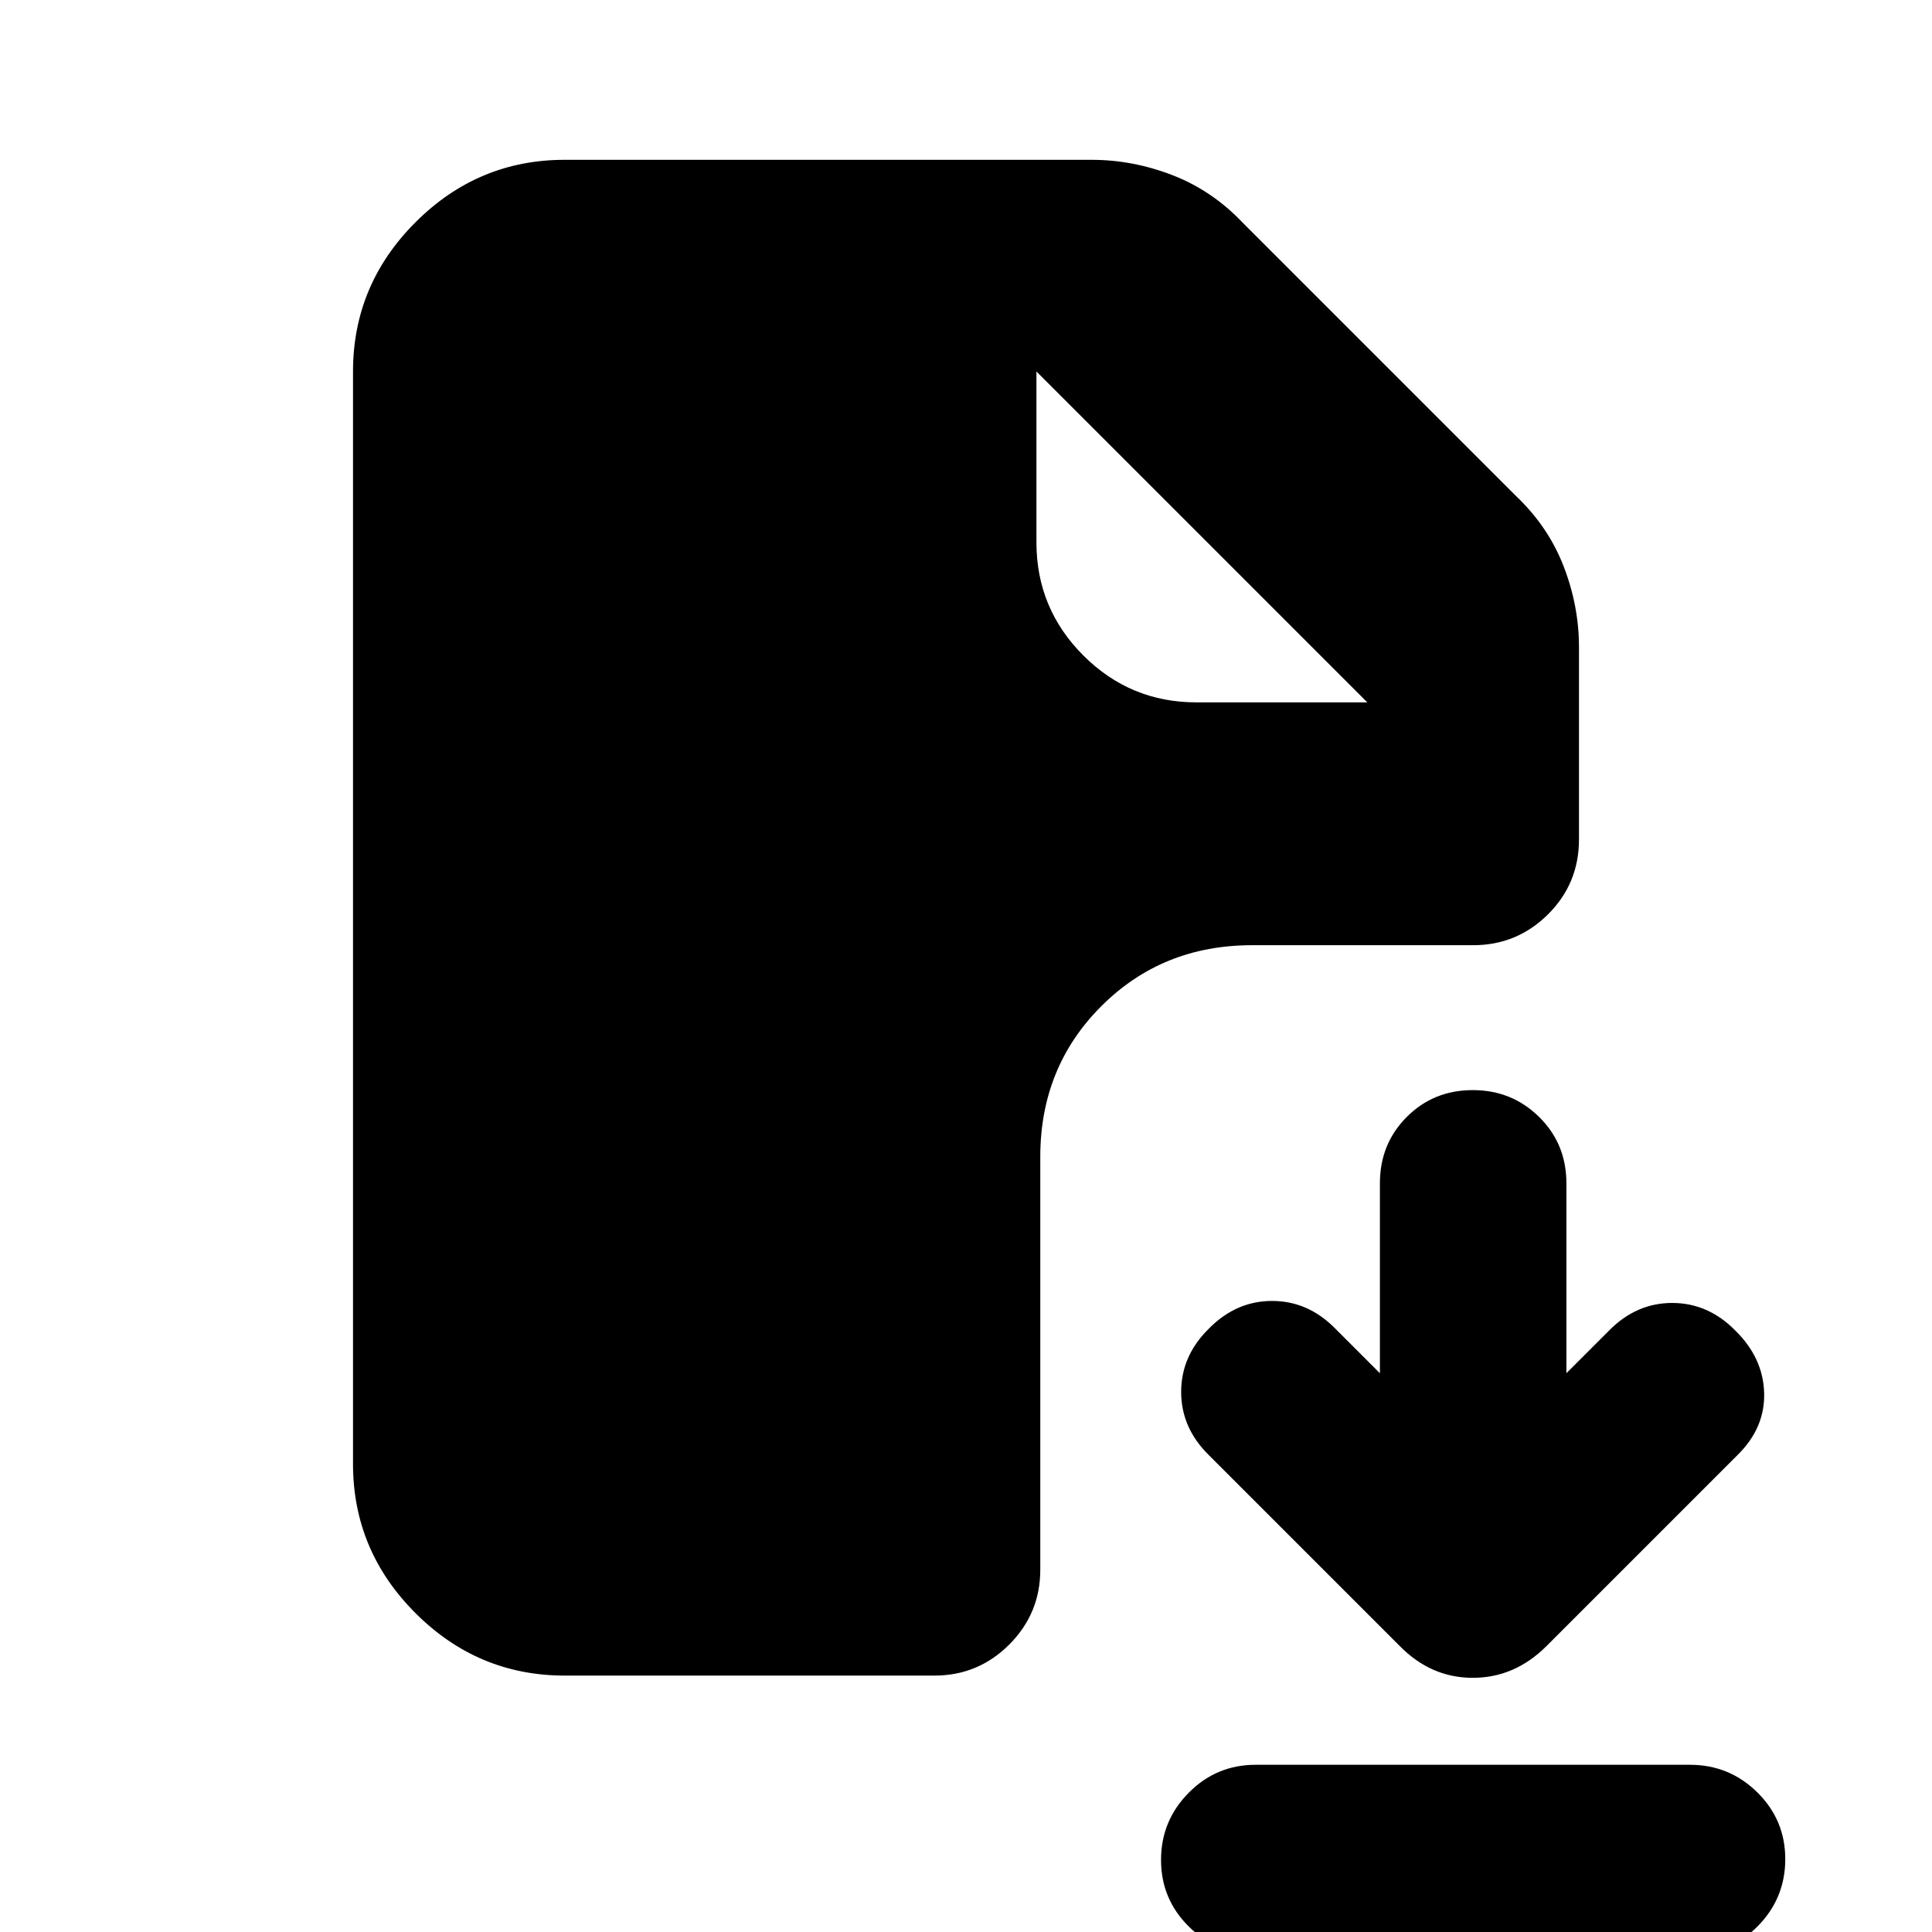 <svg xmlns="http://www.w3.org/2000/svg" height="20" viewBox="0 -960 960 960" width="20"><path d="m695.37-142.26-94.7-94.7q-13.76-13.52-13.76-31.42 0-17.9 13.76-31.42 13.53-13.77 31.43-13.77t31.42 13.77l22.15 22.15v-94.42q0-19.55 13.32-32.9 13.31-13.36 32.8-13.36 19.49 0 33.01 13.36 13.53 13.35 13.53 32.9v94.42l21.15-21.15q13.52-13.77 31.42-13.77 17.9 0 31.43 13.77 13.76 13.52 14.26 30.92.5 17.4-13.26 30.92l-94.84 94.84q-15.82 15.82-36.67 15.82-20.86 0-36.45-15.96ZM624.28 11.09q-19.56 0-33.46-13.69-13.91-13.7-13.91-33.19t13.74-33.39q13.74-13.91 33.31-13.91h215.76q19.56 0 33.46 13.69 13.91 13.7 13.91 33.19T873.35-2.82q-13.74 13.91-33.31 13.91H624.28Zm-343.69-138.5q-43.11 0-74.14-31.04-31.04-31.03-31.04-74.14v-542.82q0-43.11 31.04-74.14 31.03-31.04 74.14-31.04h261.8q20.44 0 40.13 7.6 19.7 7.6 34.89 23.56l136.02 136.02q15.96 15.19 23.56 34.89 7.6 19.69 7.6 40.13v95.48q0 21.97-15.43 37.28-15.43 15.3-37.16 15.3H622.09q-44.57 0-74.87 30.31-30.31 30.3-30.31 74.87V-180q0 21.73-15.42 37.16-15.43 15.43-37.16 15.43H280.59ZM594.5-611h84.91L515-775.41 679.41-611 515-775.41v84.91q0 32.89 23.3 56.2 23.31 23.3 56.2 23.3Z"/></svg>